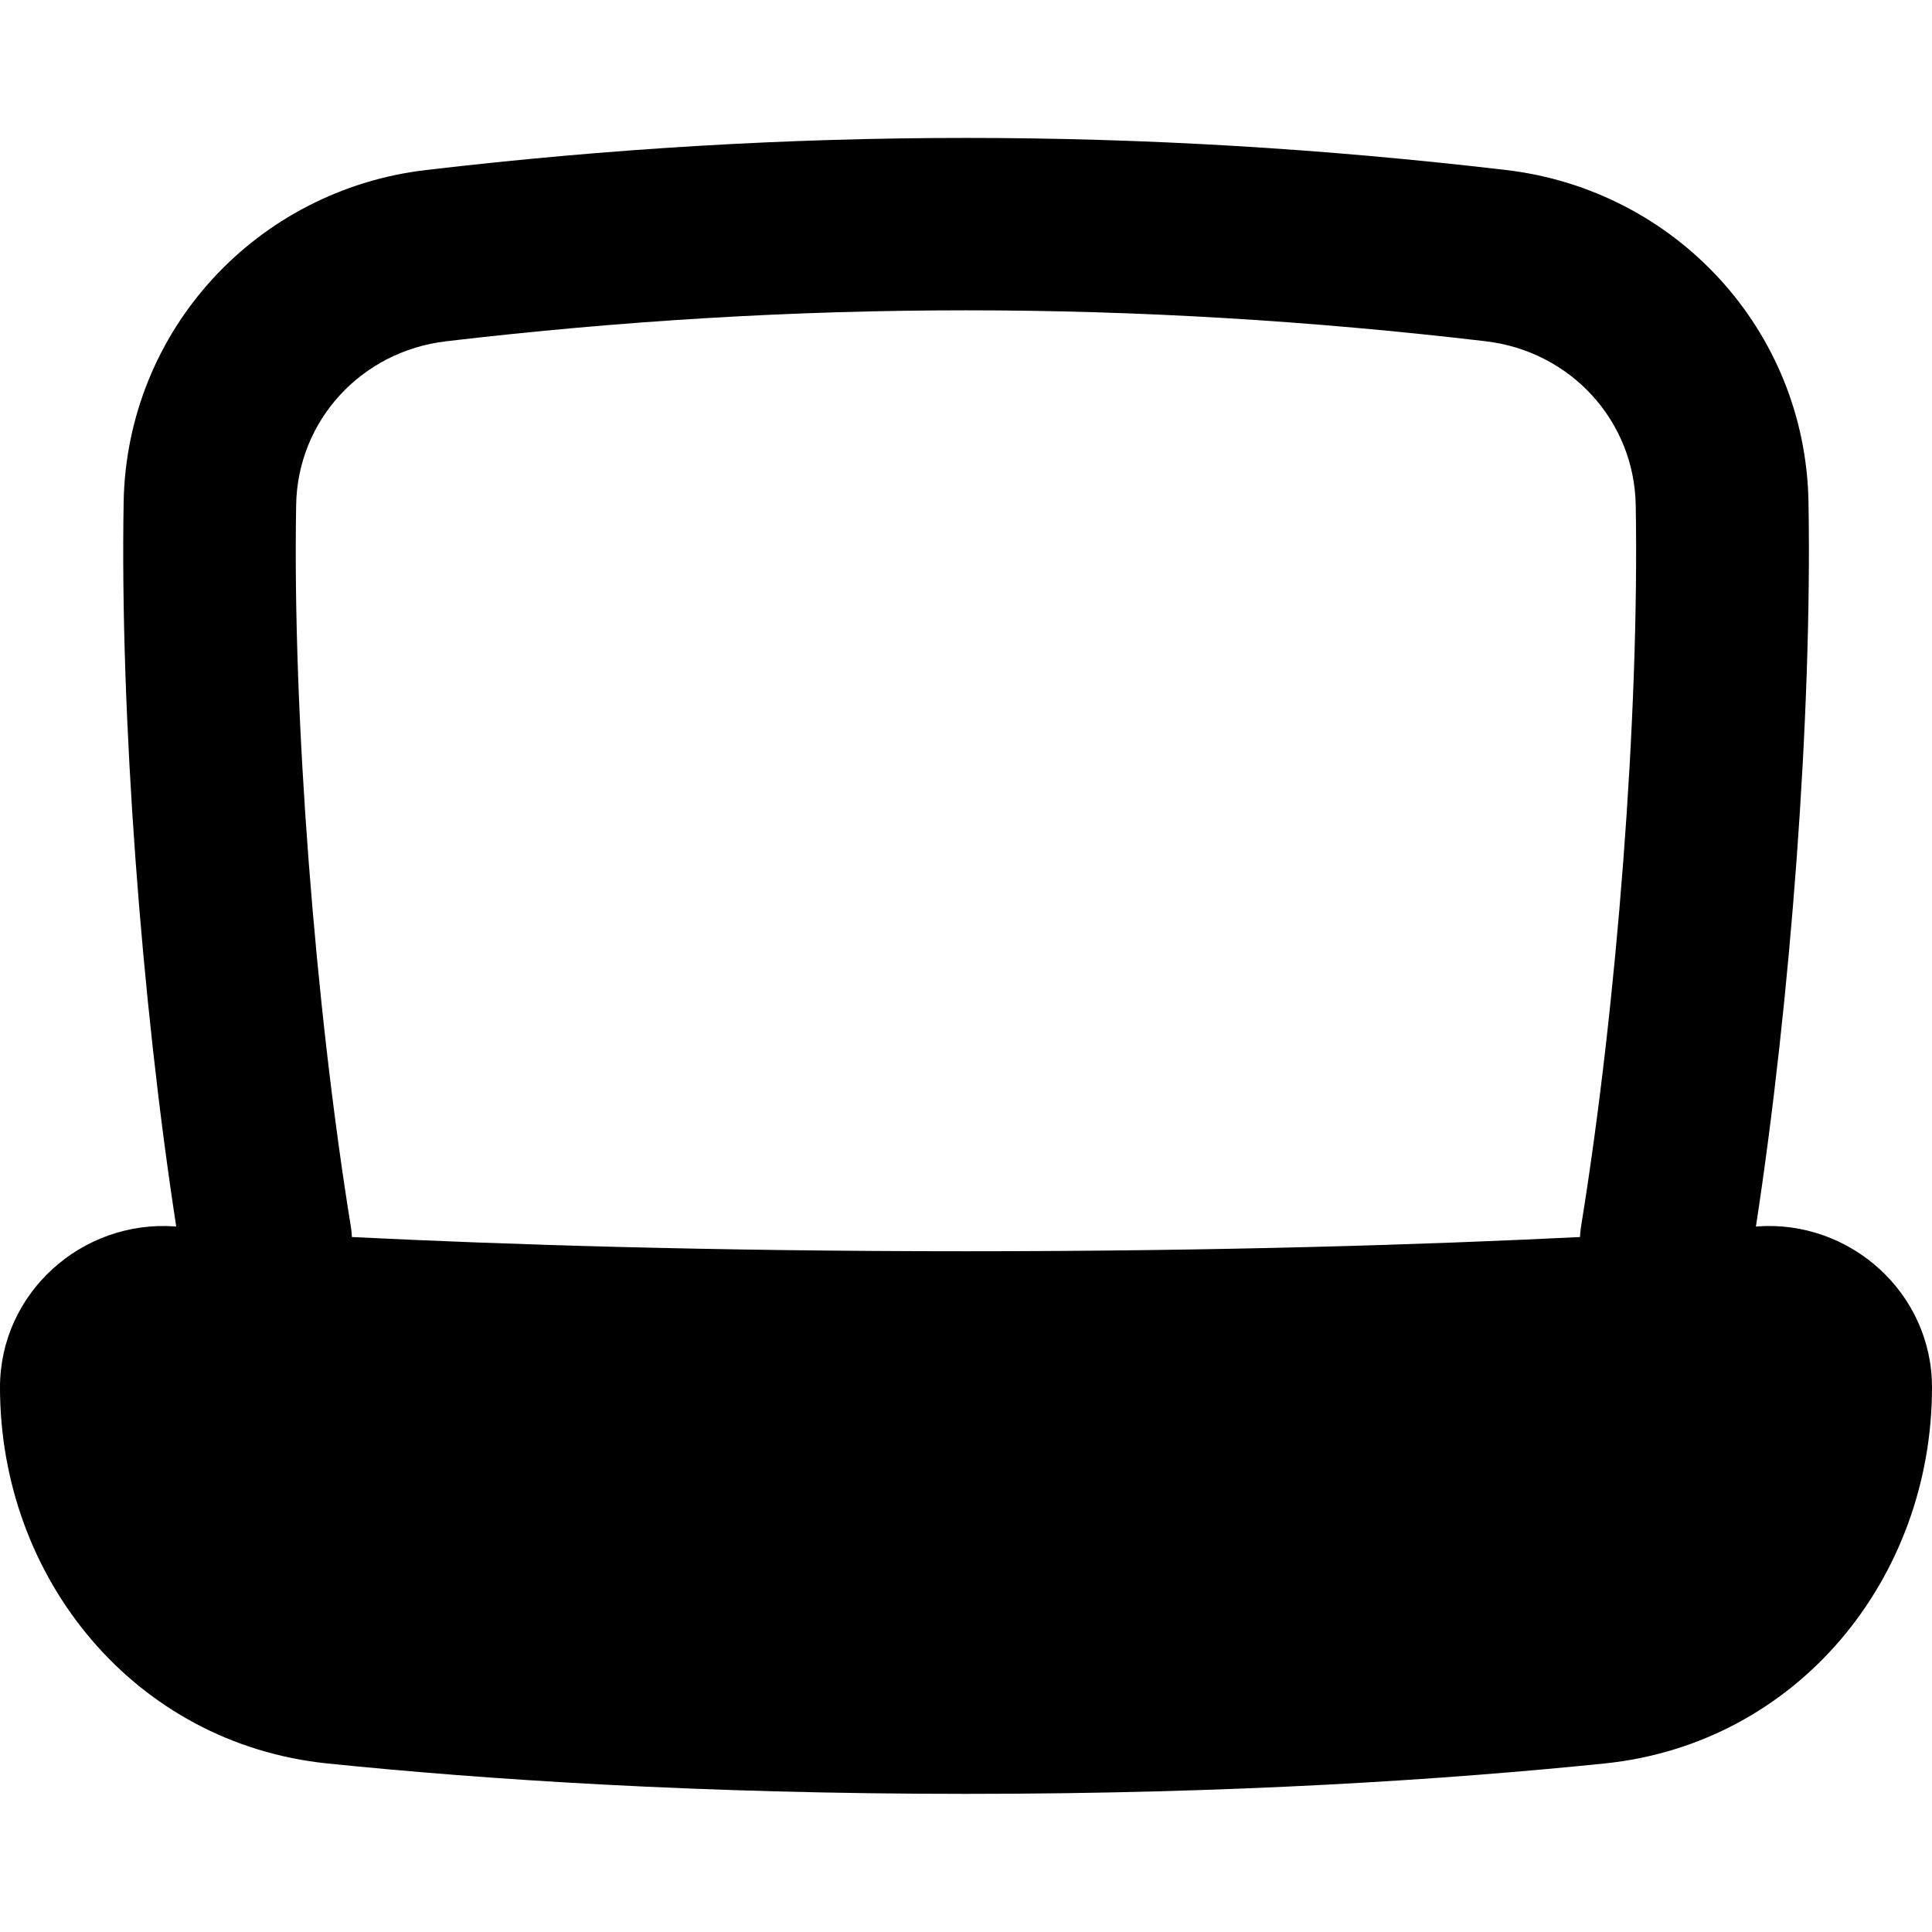 <svg xmlns="http://www.w3.org/2000/svg" fill="none" viewBox="0 0 14 14" id="Laptop--Streamline-Flex-Remix">
  <desc>
    Laptop Streamline Icon: https://streamlinehq.com
  </desc>
  <g id="laptop--device-laptop-electronics-computer-notebook">
    <path id="Union" fill="#000000" fill-rule="evenodd" d="M10.767 2.473c-2.543 -0.299 -4.99 -0.299 -7.534 0 -0.619 0.073 -1.077 0.578 -1.087 1.186 -0.027 1.52 0.137 3.63 0.397 5.234 0.004 0.024 0.006 0.048 0.007 0.071 1.11 0.055 2.607 0.103 4.45 0.103 1.842 0 3.339 -0.048 4.449 -0.103 0.001 -0.024 0.004 -0.047 0.007 -0.071 0.261 -1.604 0.424 -3.714 0.397 -5.234 -0.011 -0.608 -0.469 -1.113 -1.087 -1.186Zm1.957 6.415c0.252 -1.64 0.408 -3.714 0.381 -5.251 -0.022 -1.244 -0.963 -2.261 -2.192 -2.405 -2.64 -0.31 -5.185 -0.31 -7.825 0 -1.229 0.144 -2.169 1.161 -2.192 2.405 -0.027 1.537 0.128 3.611 0.381 5.251 -0.004 -0 -0.007 -0.001 -0.011 -0.001C0.592 8.84 0 9.37 0 10.053c0 1.383 0.974 2.583 2.375 2.726 1.134 0.116 2.692 0.22 4.625 0.22 1.933 0 3.49 -0.104 4.625 -0.22 1.402 -0.143 2.375 -1.343 2.375 -2.726 0 -0.683 -0.592 -1.214 -1.265 -1.166 -0.004 0 -0.008 0.001 -0.012 0.001Z" clip-rule="evenodd" stroke-width="1"></path>
  </g>
</svg>